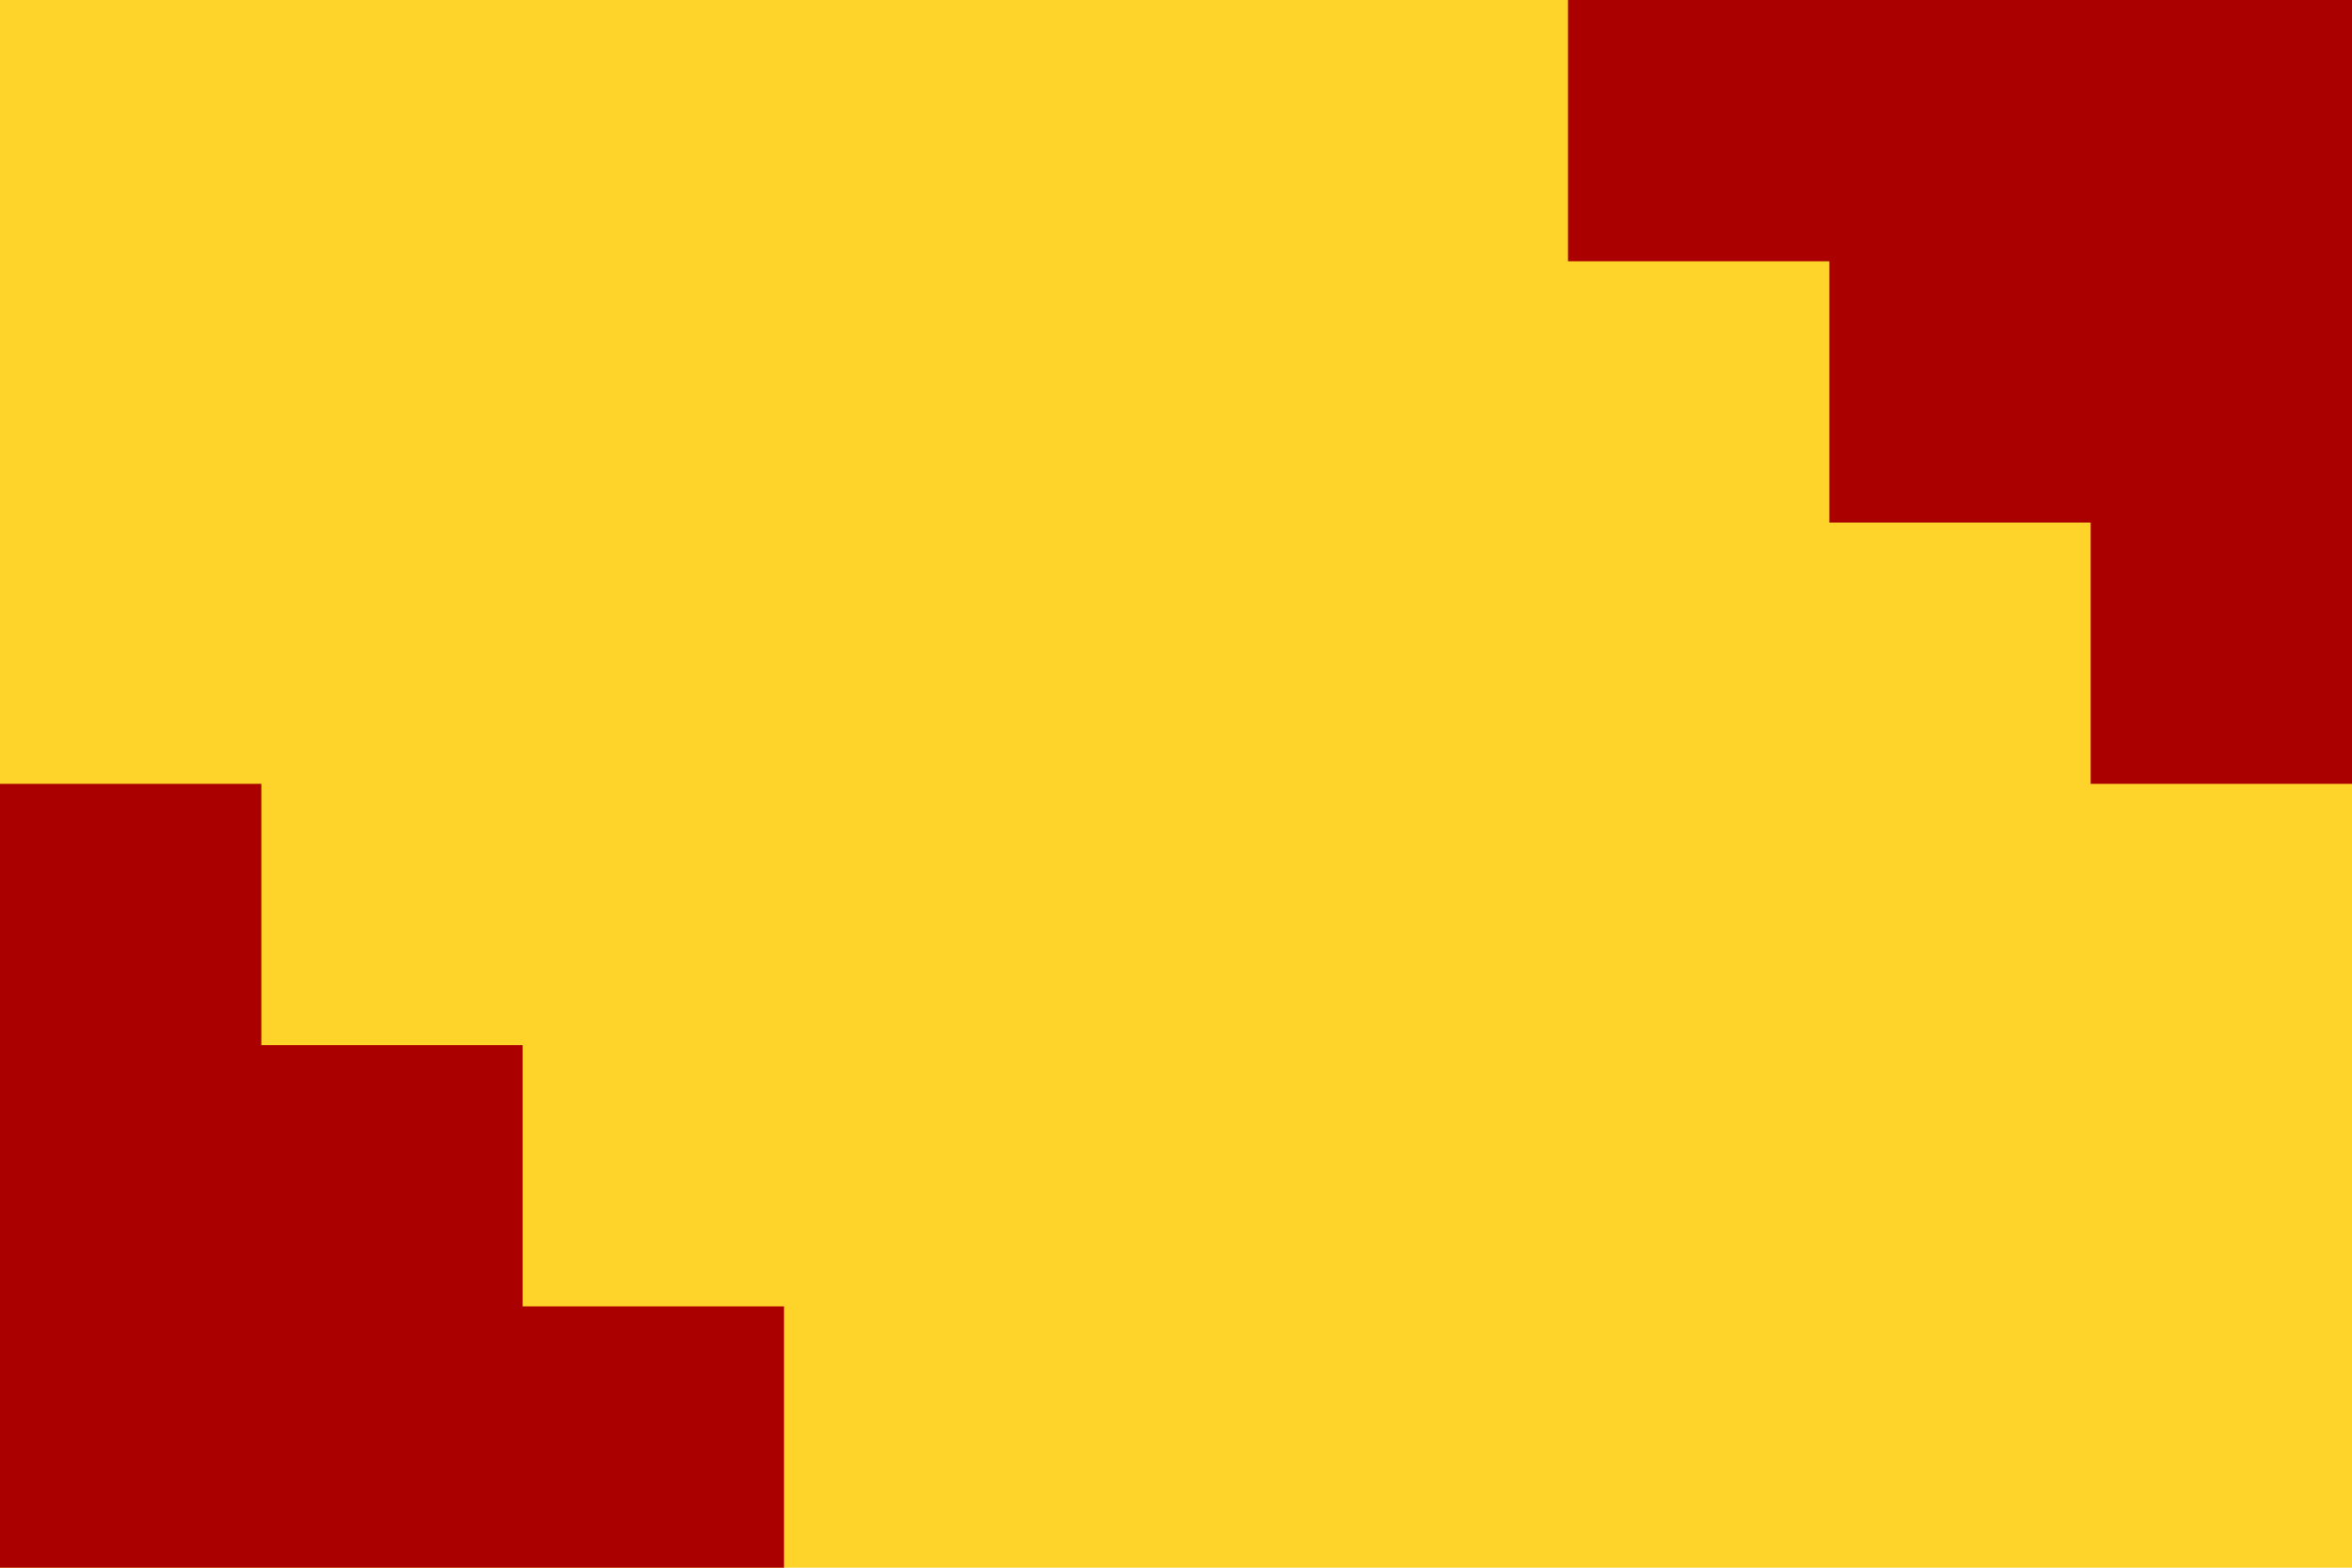 <svg xmlns="http://www.w3.org/2000/svg" xmlns:svg="http://www.w3.org/2000/svg" id="svg8" width="900" height="600" version="1.1"><rect id="rect2" width="900" height="600" fill="#ffd42a"/><path id="path4" fill="#a00" d="m 0,300 100,0 0,100 100,0 0,100 100,0 0,100 -300,0 0,-300 z"/><path id="path6" fill="#a00" d="m 600,100 0,-100 300,0 0,300 -100,0 0,-100 -100,0 0,-100 -100,0 z"/></svg>